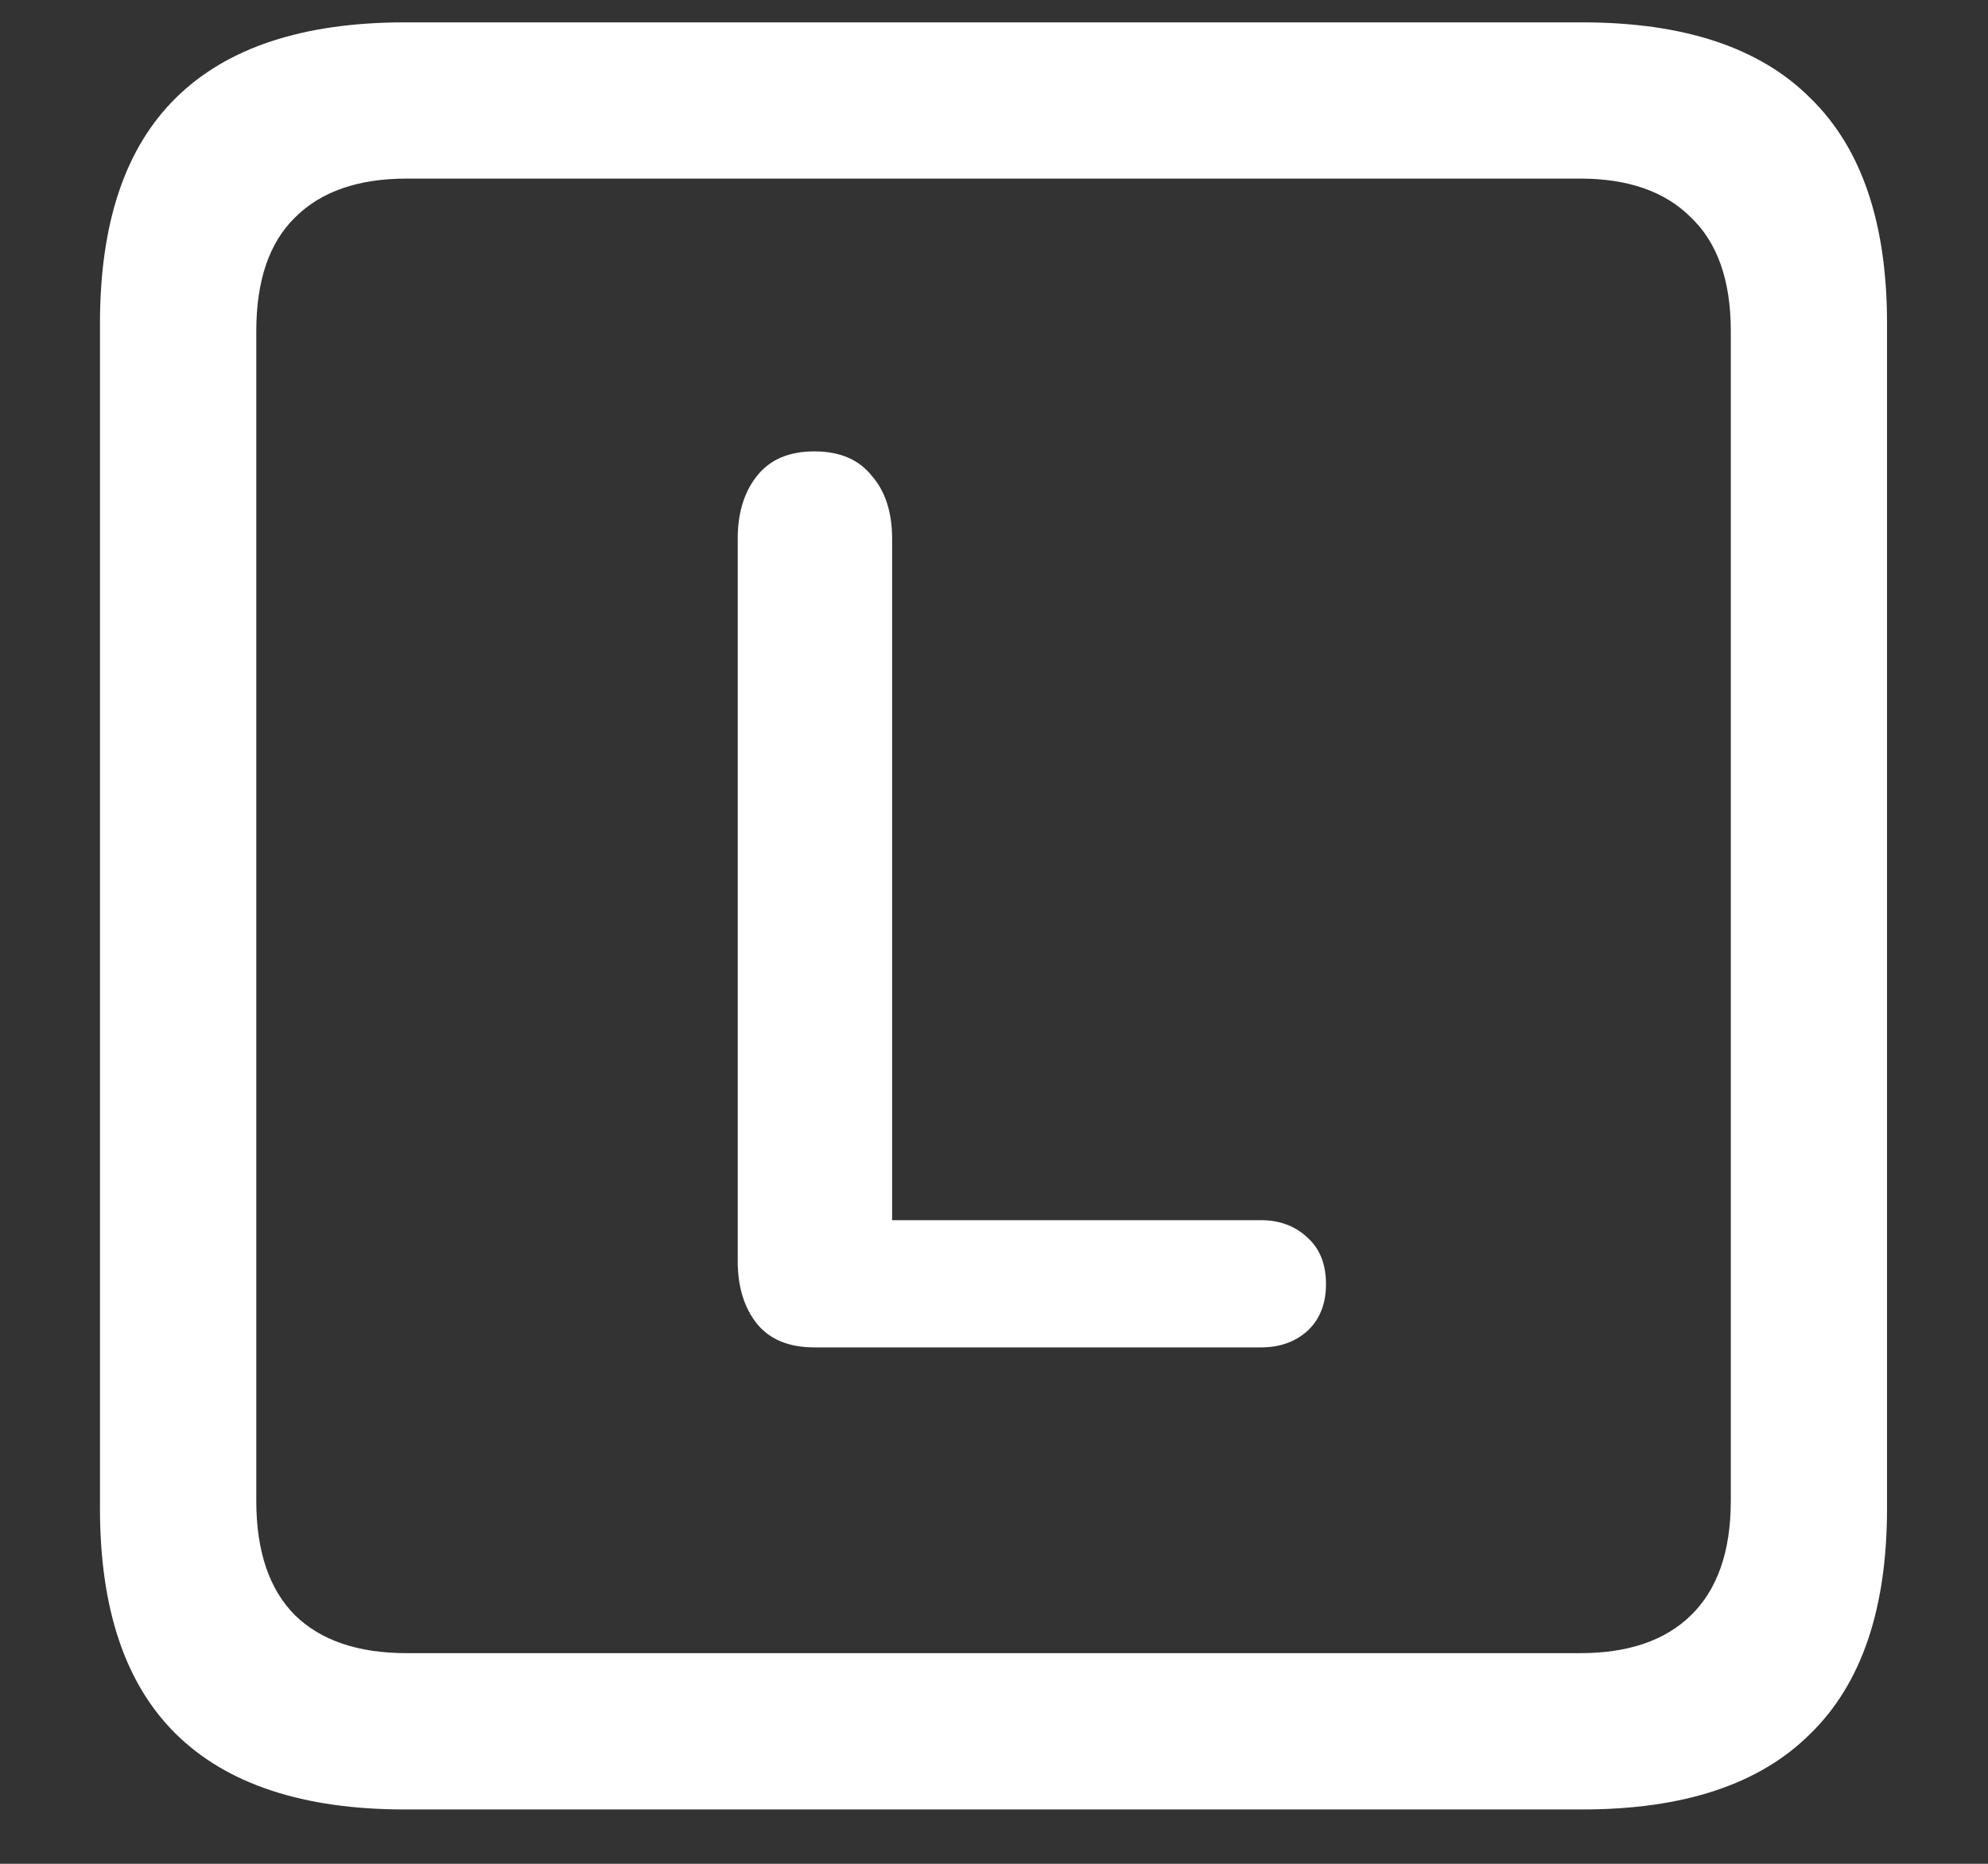 <?xml version="1.0" encoding="UTF-8"?>
<svg xmlns="http://www.w3.org/2000/svg" xmlns:xlink="http://www.w3.org/1999/xlink" width="24" height="22.5" viewBox="0 0 24 22.5" version="1.1">
<rect x="0" y="0" width="24" height="22.5" fill="#333333" stroke="none"/>
<g id="surface1">
<path style=" stroke:none;fill-rule:nonzero;fill:rgb(100%,100%,100%);fill-opacity:1;" d="M 4.887 21.844 L 19.102 21.844 C 20.328 21.844 21.246 21.539 21.855 20.93 C 22.473 20.328 22.781 19.422 22.781 18.211 L 22.781 3.902 C 22.781 2.691 22.473 1.785 21.855 1.184 C 21.246 0.574 20.328 0.27 19.102 0.27 L 4.887 0.27 C 3.66 0.27 2.738 0.574 2.121 1.184 C 1.512 1.785 1.207 2.691 1.207 3.902 L 1.207 18.211 C 1.207 19.422 1.512 20.328 2.121 20.93 C 2.738 21.539 3.66 21.844 4.887 21.844 Z M 4.91 19.957 C 4.324 19.957 3.875 19.805 3.562 19.5 C 3.25 19.188 3.094 18.727 3.094 18.117 L 3.094 3.996 C 3.094 3.387 3.25 2.93 3.562 2.625 C 3.875 2.312 4.324 2.156 4.91 2.156 L 19.078 2.156 C 19.656 2.156 20.102 2.312 20.414 2.625 C 20.734 2.93 20.895 3.387 20.895 3.996 L 20.895 18.117 C 20.895 18.727 20.734 19.188 20.414 19.5 C 20.102 19.805 19.656 19.957 19.078 19.957 Z M 9.832 16.266 L 15.223 16.266 C 15.449 16.266 15.637 16.199 15.785 16.066 C 15.934 15.926 16.008 15.738 16.008 15.504 C 16.008 15.262 15.934 15.074 15.785 14.941 C 15.637 14.801 15.449 14.73 15.223 14.73 L 10.77 14.73 L 10.77 6.504 C 10.77 6.184 10.688 5.93 10.523 5.742 C 10.367 5.547 10.137 5.449 9.832 5.449 C 9.527 5.449 9.297 5.547 9.141 5.742 C 8.984 5.938 8.906 6.191 8.906 6.504 L 8.906 15.223 C 8.906 15.535 8.984 15.789 9.141 15.984 C 9.297 16.172 9.527 16.266 9.832 16.266 Z M 9.832 16.266 "/>
</g>
</svg>
